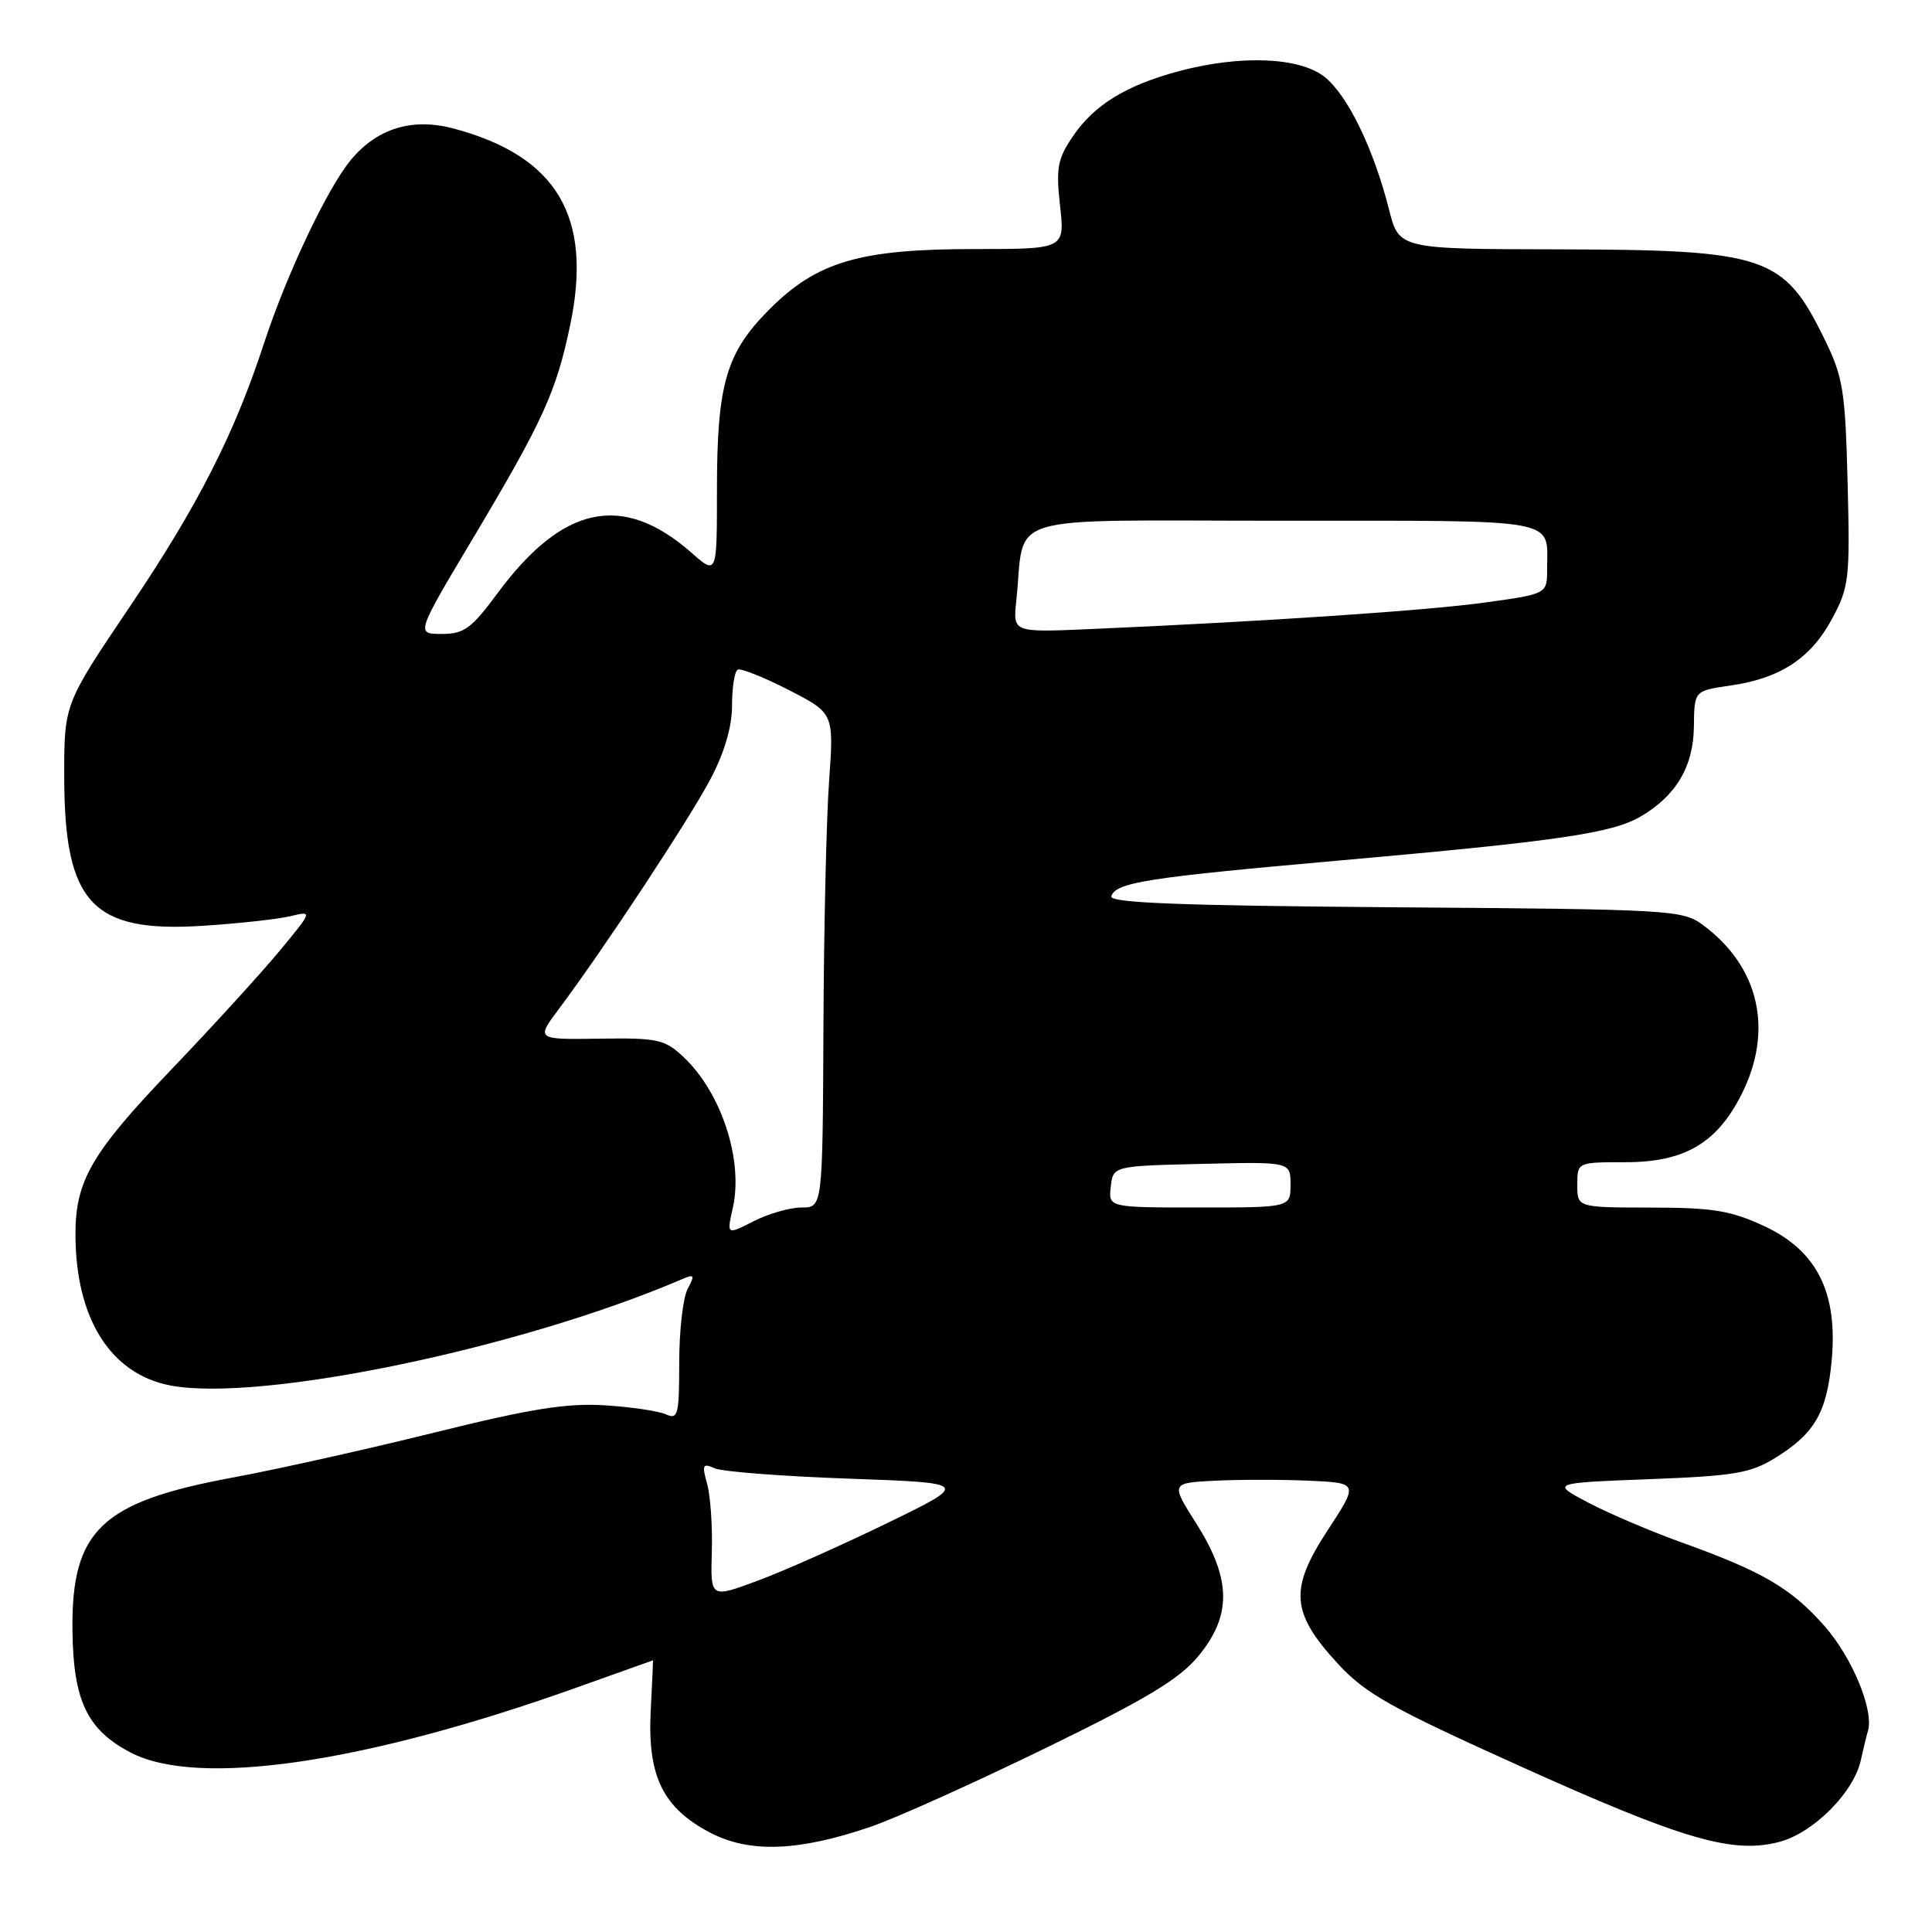 <?xml version="1.0" encoding="UTF-8" standalone="no"?>
<!DOCTYPE svg PUBLIC "-//W3C//DTD SVG 1.1//EN" "http://www.w3.org/Graphics/SVG/1.1/DTD/svg11.dtd" >
<svg xmlns="http://www.w3.org/2000/svg" xmlns:xlink="http://www.w3.org/1999/xlink" version="1.1" viewBox="0 0 256 256">
 <g >
 <path fill="currentColor"
d=" M 115.50 242.01 C 118.80 240.87 129.17 236.20 138.55 231.63 C 151.97 225.09 156.27 222.49 158.80 219.43 C 163.23 214.05 163.17 209.26 158.56 201.95 C 155.11 196.50 155.11 196.50 161.01 196.20 C 164.26 196.04 169.87 196.04 173.47 196.20 C 180.02 196.50 180.02 196.50 175.91 202.79 C 170.81 210.58 171.05 213.69 177.28 220.46 C 180.91 224.40 184.25 226.28 201.23 233.94 C 223.05 243.79 229.63 245.71 235.84 244.04 C 240.33 242.83 245.64 237.49 246.57 233.23 C 246.90 231.73 247.32 229.99 247.51 229.37 C 248.33 226.63 245.44 219.65 241.76 215.46 C 237.34 210.45 233.56 208.23 222.74 204.35 C 218.76 202.92 213.25 200.57 210.50 199.13 C 205.50 196.50 205.50 196.50 218.50 196.00 C 229.92 195.56 231.96 195.21 235.30 193.14 C 240.48 189.92 242.09 187.11 242.71 180.21 C 243.53 171.26 240.74 165.72 233.80 162.48 C 229.31 160.40 227.00 160.02 218.75 160.01 C 209.00 160.00 209.00 160.00 209.00 157.00 C 209.00 154.00 209.00 154.00 215.35 154.00 C 223.19 154.00 227.48 151.50 230.75 145.03 C 235.04 136.55 233.13 128.12 225.68 122.59 C 222.95 120.57 221.62 120.49 184.86 120.22 C 156.40 120.00 146.95 119.64 147.25 118.76 C 147.86 116.92 151.89 116.29 177.50 114.02 C 206.47 111.45 213.61 110.41 217.40 108.19 C 222.10 105.44 224.40 101.55 224.45 96.25 C 224.50 91.53 224.50 91.53 229.27 90.84 C 235.90 89.89 239.94 87.24 242.76 81.99 C 245.02 77.77 245.14 76.70 244.82 63.99 C 244.50 51.69 244.23 49.98 241.74 44.90 C 236.35 33.88 234.02 33.10 206.44 33.04 C 185.38 33.00 185.38 33.00 184.05 27.75 C 182.00 19.67 178.55 12.58 175.50 10.18 C 172.17 7.56 164.38 7.26 156.25 9.42 C 149.23 11.29 145.00 13.89 142.17 18.05 C 140.13 21.05 139.91 22.25 140.46 27.25 C 141.10 33.00 141.10 33.00 129.16 33.00 C 113.94 33.00 108.28 34.66 101.97 40.97 C 96.20 46.75 95.00 50.87 95.00 64.97 C 95.00 76.21 95.00 76.21 91.59 73.21 C 82.51 65.25 74.56 66.92 65.93 78.60 C 62.46 83.30 61.49 84.00 58.53 84.00 C 55.11 84.00 55.11 84.00 62.72 71.25 C 71.97 55.73 73.71 51.91 75.56 43.03 C 78.55 28.71 73.81 20.71 60.18 17.05 C 54.70 15.57 50.05 16.96 46.55 21.12 C 43.43 24.83 38.01 36.26 34.98 45.50 C 31.05 57.53 26.20 67.04 17.20 80.39 C 8.50 93.28 8.50 93.28 8.51 102.89 C 8.52 119.68 12.19 123.63 26.92 122.67 C 31.64 122.37 36.84 121.79 38.48 121.40 C 41.45 120.68 41.45 120.68 36.98 126.08 C 34.51 129.05 28.10 136.08 22.71 141.71 C 12.14 152.76 10.00 156.43 10.00 163.53 C 10.00 174.71 14.65 182.09 22.62 183.59 C 34.55 185.83 69.01 178.66 90.37 169.50 C 92.01 168.79 92.10 168.95 91.12 170.78 C 90.50 171.93 90.00 176.32 90.00 180.54 C 90.00 187.49 89.83 188.14 88.25 187.41 C 87.29 186.97 83.63 186.43 80.11 186.21 C 75.08 185.90 70.31 186.66 57.61 189.81 C 48.75 192.01 36.69 194.70 30.80 195.79 C 13.41 199.01 9.46 202.78 9.60 216.00 C 9.70 225.32 11.53 229.19 17.27 232.20 C 26.19 236.89 48.26 233.67 76.55 223.56 C 82.02 221.60 86.51 220.00 86.53 220.00 C 86.55 220.00 86.41 223.04 86.22 226.75 C 85.79 235.35 87.84 239.55 94.07 242.82 C 99.33 245.58 105.84 245.33 115.50 242.01 Z  M 94.32 205.63 C 94.42 202.26 94.14 198.21 93.70 196.62 C 92.99 194.09 93.11 193.84 94.70 194.56 C 95.69 195.00 103.70 195.62 112.50 195.93 C 128.50 196.50 128.50 196.50 117.50 201.85 C 111.45 204.79 103.72 208.23 100.32 209.48 C 94.14 211.77 94.14 211.77 94.32 205.63 Z  M 97.10 160.07 C 98.53 153.72 95.58 144.73 90.51 140.00 C 88.06 137.72 87.10 137.51 79.42 137.63 C 71.01 137.75 71.01 137.75 74.10 133.63 C 80.05 125.68 91.36 108.52 94.17 103.18 C 96.01 99.67 97.00 96.29 97.00 93.46 C 97.00 91.07 97.34 88.94 97.75 88.73 C 98.16 88.52 101.20 89.73 104.50 91.42 C 110.50 94.50 110.50 94.50 109.86 103.50 C 109.50 108.45 109.16 123.19 109.11 136.25 C 109.00 160.00 109.00 160.00 106.21 160.00 C 104.68 160.00 101.82 160.82 99.86 161.82 C 96.29 163.64 96.29 163.64 97.10 160.07 Z  M 147.18 157.25 C 147.50 154.50 147.50 154.50 159.25 154.22 C 171.00 153.94 171.00 153.94 171.00 156.97 C 171.00 160.00 171.00 160.00 158.93 160.00 C 146.87 160.00 146.87 160.00 147.18 157.25 Z  M 134.66 79.65 C 135.92 67.80 131.95 69.00 169.94 69.00 C 207.30 69.00 205.00 68.58 205.00 75.43 C 205.00 78.70 205.00 78.70 196.75 79.84 C 189.01 80.91 167.59 82.35 144.36 83.36 C 134.22 83.80 134.22 83.80 134.66 79.65 Z "/>
</g>
</svg>